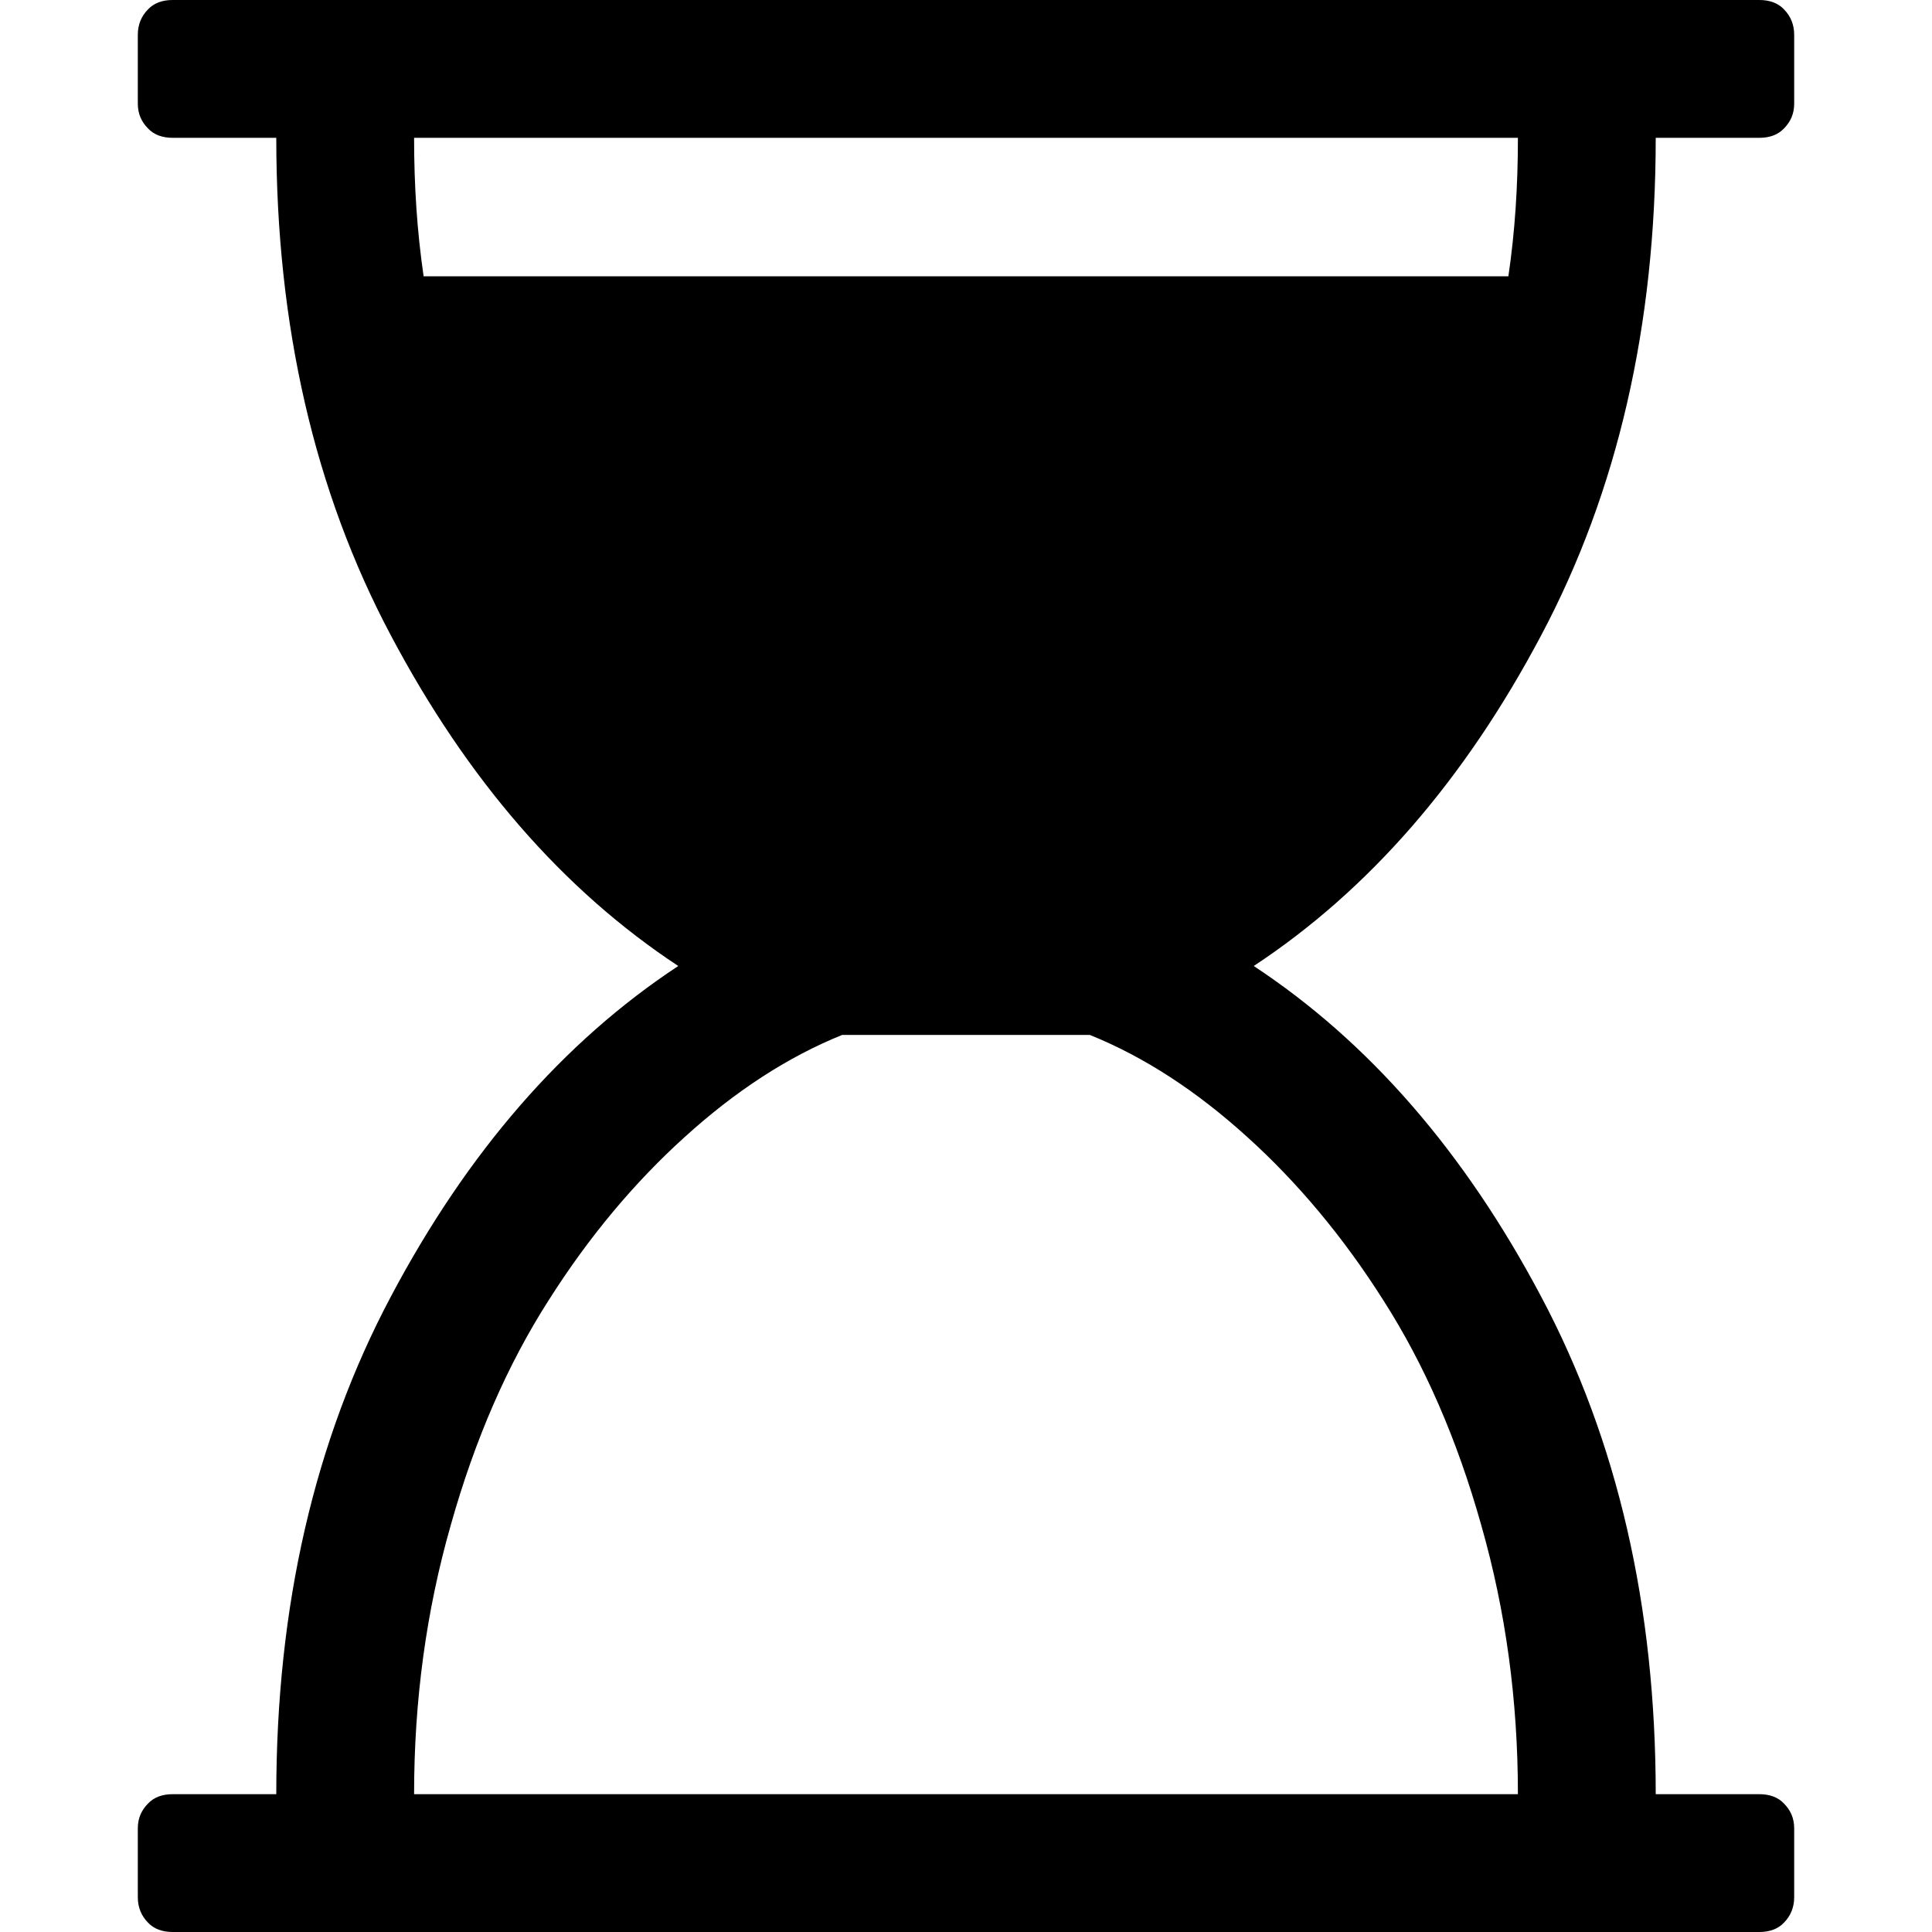 <?xml version="1.0" encoding="UTF-8" standalone="yes"?>
<svg xmlns="http://www.w3.org/2000/svg" xmlns:xlink="http://www.w3.org/1999/xlink" width="20px" height="20px" viewBox="0 0 15 15" version="1.1">
  <g id="surface1">
    <path style=" stroke:none;fill-rule:nonzero;fill:rgb(0%,0%,0%);fill-opacity:1;" d="M 12.855 1.07 C 12.855 2.527 12.559 3.816 11.965 4.934 C 11.371 6.055 10.629 6.91 9.734 7.5 C 10.629 8.09 11.371 8.945 11.965 10.066 C 12.559 11.184 12.855 12.473 12.855 13.93 L 13.66 13.93 C 13.738 13.93 13.805 13.953 13.852 14.004 C 13.902 14.055 13.93 14.117 13.93 14.195 L 13.93 14.73 C 13.93 14.809 13.902 14.875 13.852 14.926 C 13.805 14.977 13.738 15 13.66 15 L 1.34 15 C 1.262 15 1.195 14.977 1.148 14.926 C 1.098 14.875 1.07 14.809 1.07 14.73 L 1.07 14.195 C 1.07 14.117 1.098 14.055 1.148 14.004 C 1.195 13.953 1.262 13.93 1.34 13.93 L 2.145 13.93 C 2.145 12.473 2.441 11.184 3.035 10.066 C 3.629 8.945 4.371 8.09 5.266 7.5 C 4.371 6.91 3.629 6.055 3.035 4.934 C 2.441 3.816 2.145 2.527 2.145 1.07 L 1.34 1.07 C 1.262 1.07 1.195 1.047 1.148 0.996 C 1.098 0.945 1.07 0.883 1.07 0.805 L 1.07 0.27 C 1.07 0.191 1.098 0.125 1.148 0.074 C 1.195 0.023 1.262 0 1.34 0 L 13.66 0 C 13.738 0 13.805 0.023 13.852 0.074 C 13.902 0.125 13.93 0.191 13.93 0.27 L 13.93 0.805 C 13.93 0.883 13.902 0.945 13.852 0.996 C 13.805 1.047 13.738 1.07 13.66 1.07 Z M 11.785 1.07 L 3.215 1.07 C 3.215 1.441 3.238 1.797 3.289 2.145 L 11.711 2.145 C 11.762 1.801 11.785 1.445 11.785 1.07 Z M 11.785 13.93 C 11.785 13.203 11.691 12.508 11.5 11.84 C 11.312 11.172 11.059 10.594 10.742 10.098 C 10.43 9.605 10.074 9.18 9.684 8.828 C 9.293 8.473 8.887 8.207 8.461 8.035 L 6.539 8.035 C 6.113 8.207 5.707 8.473 5.316 8.828 C 4.926 9.18 4.57 9.605 4.258 10.098 C 3.941 10.594 3.688 11.172 3.5 11.84 C 3.309 12.508 3.215 13.203 3.215 13.93 Z M 11.785 13.93 "/>
  </g>
</svg>